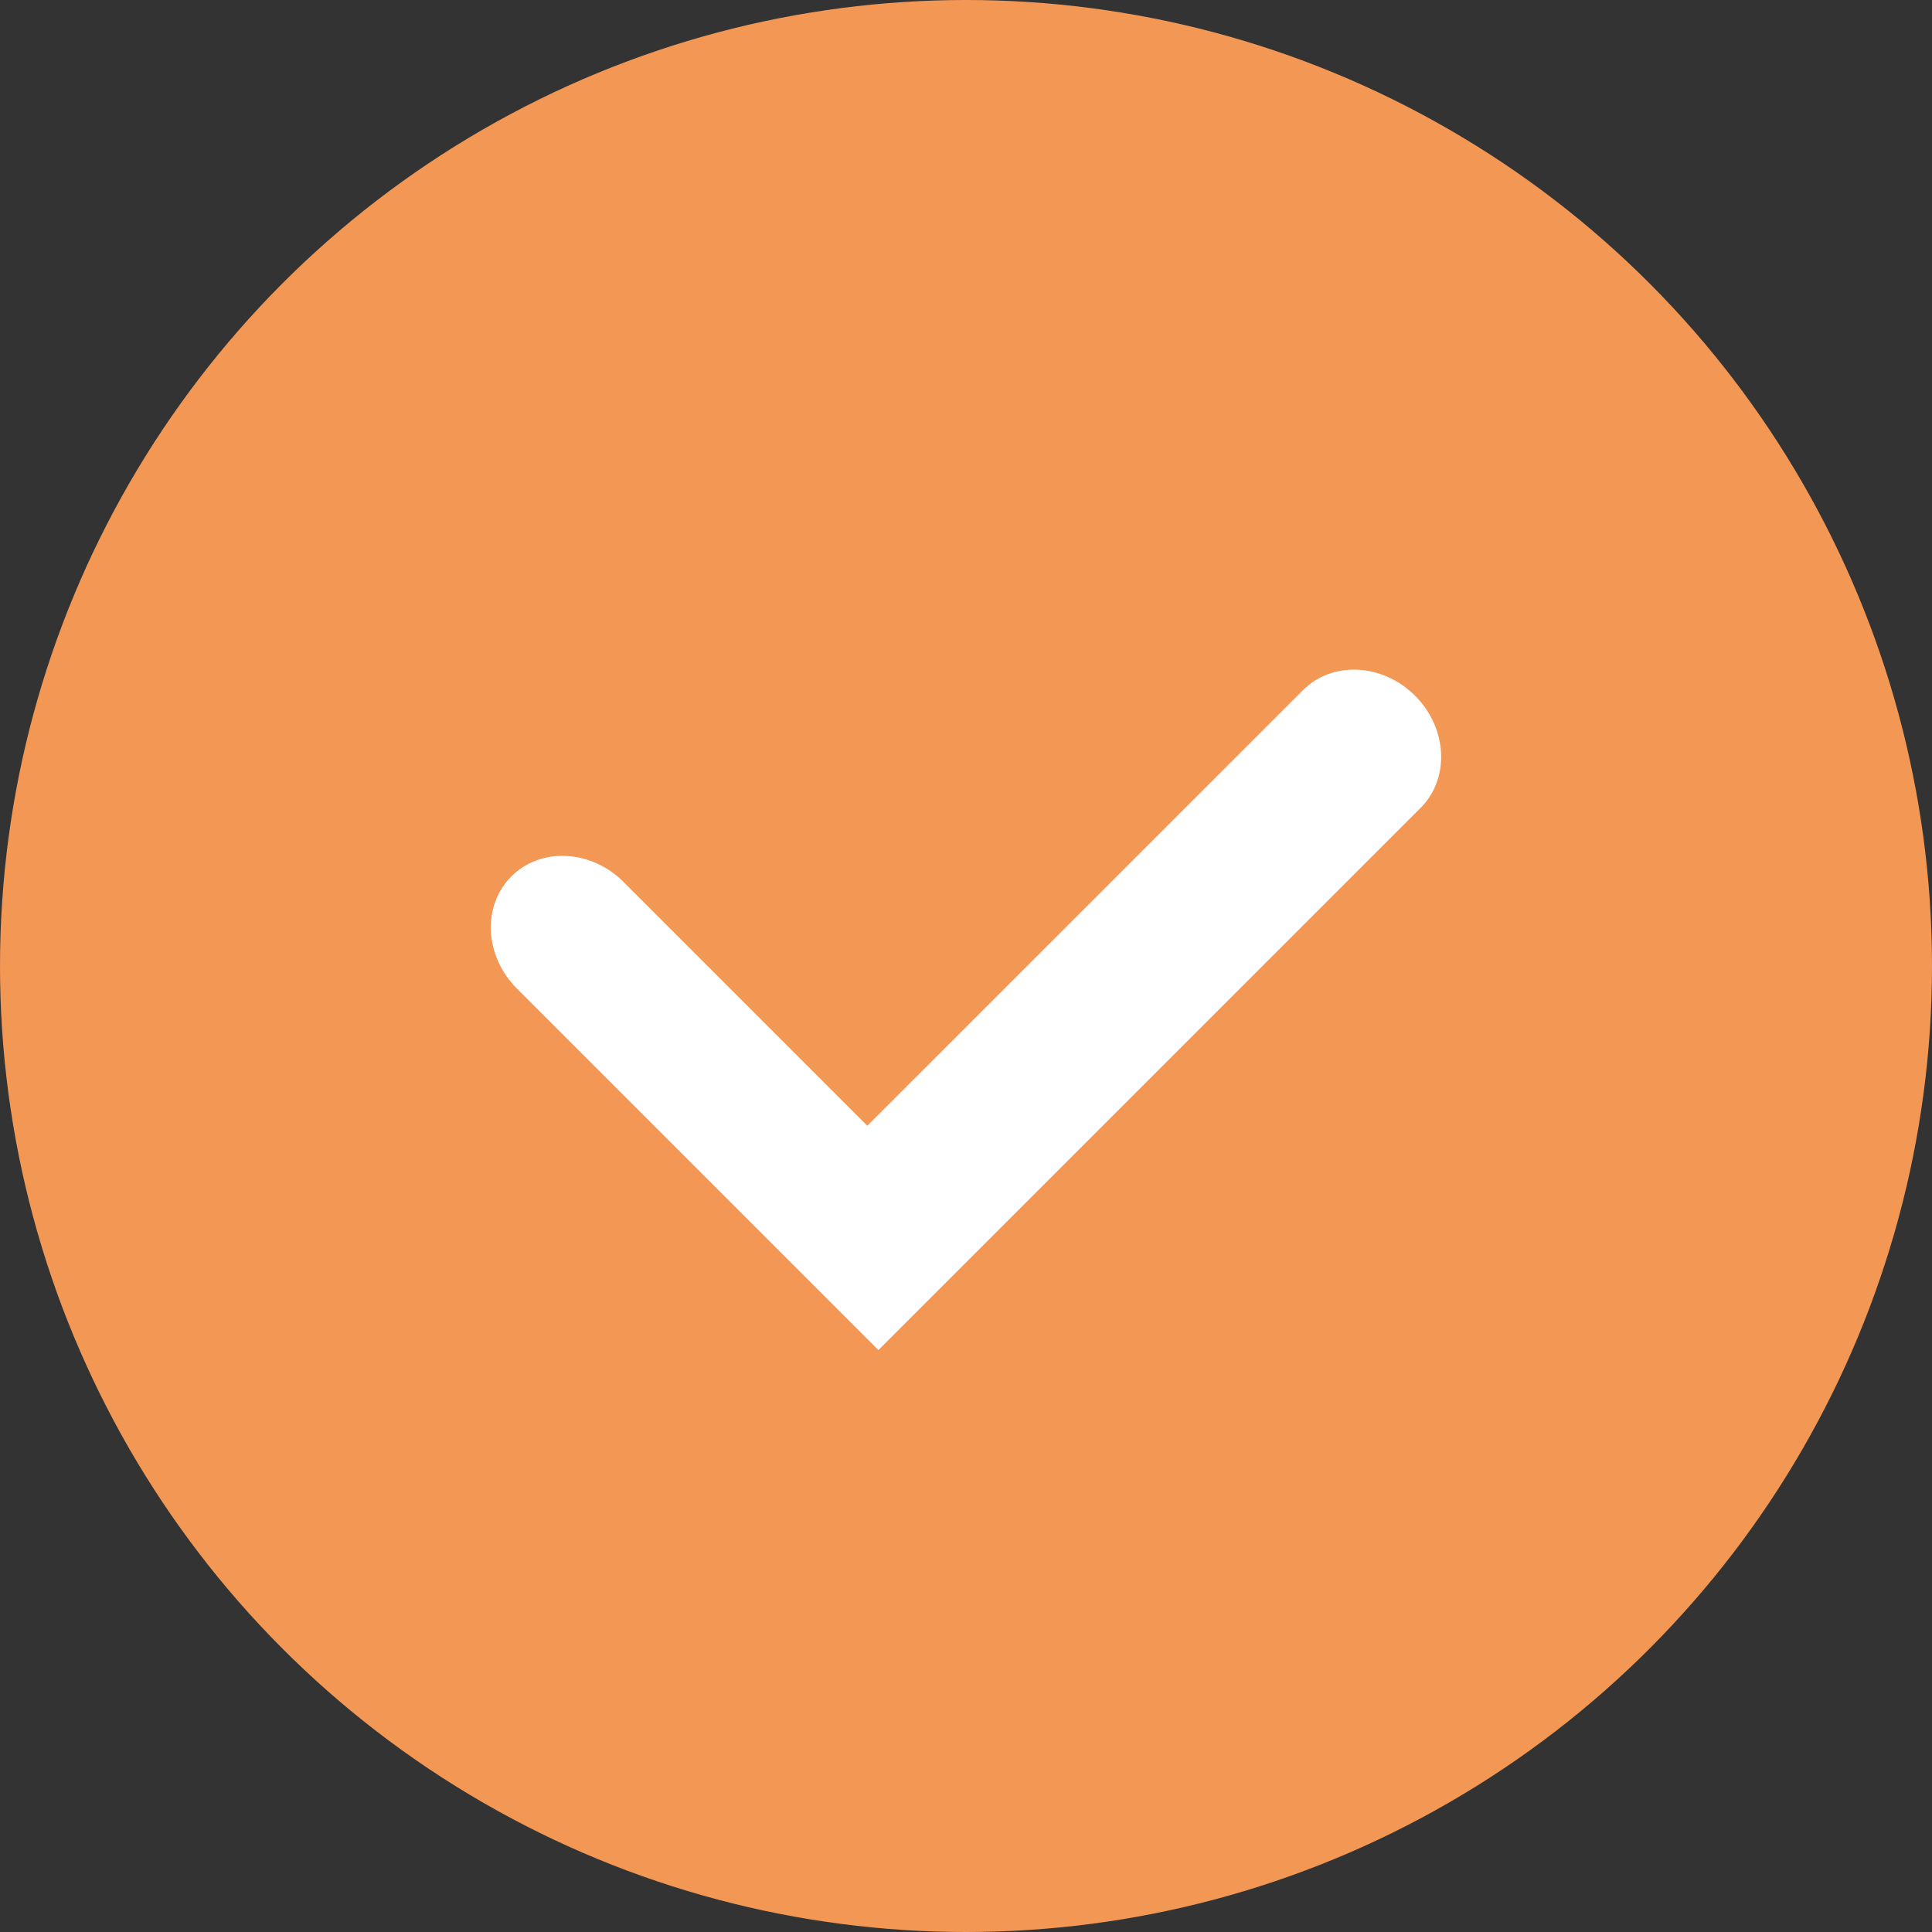 <svg xmlns="http://www.w3.org/2000/svg" width="48" height="48" viewBox="0 0 48 48">
    <rect x="0" y="0" width="48" height="48" fill="#333333" stroke="none"/>
    <g fill="none" fill-rule="evenodd">
        <circle cx="24" cy="24" r="24" fill="#f39755"/>
        <path fill="#FFF" fill-rule="nonzero" d="M21.549 27.97l-6.057-6.058c-.808-.807-2.055-.869-2.787-.138-.731.732-.67 1.98.138 2.787l8.981 8.981 13.47-13.47c.732-.732.67-1.98-.137-2.787-.807-.807-2.055-.869-2.786-.137L21.549 27.969z"/>
    </g>
</svg>
